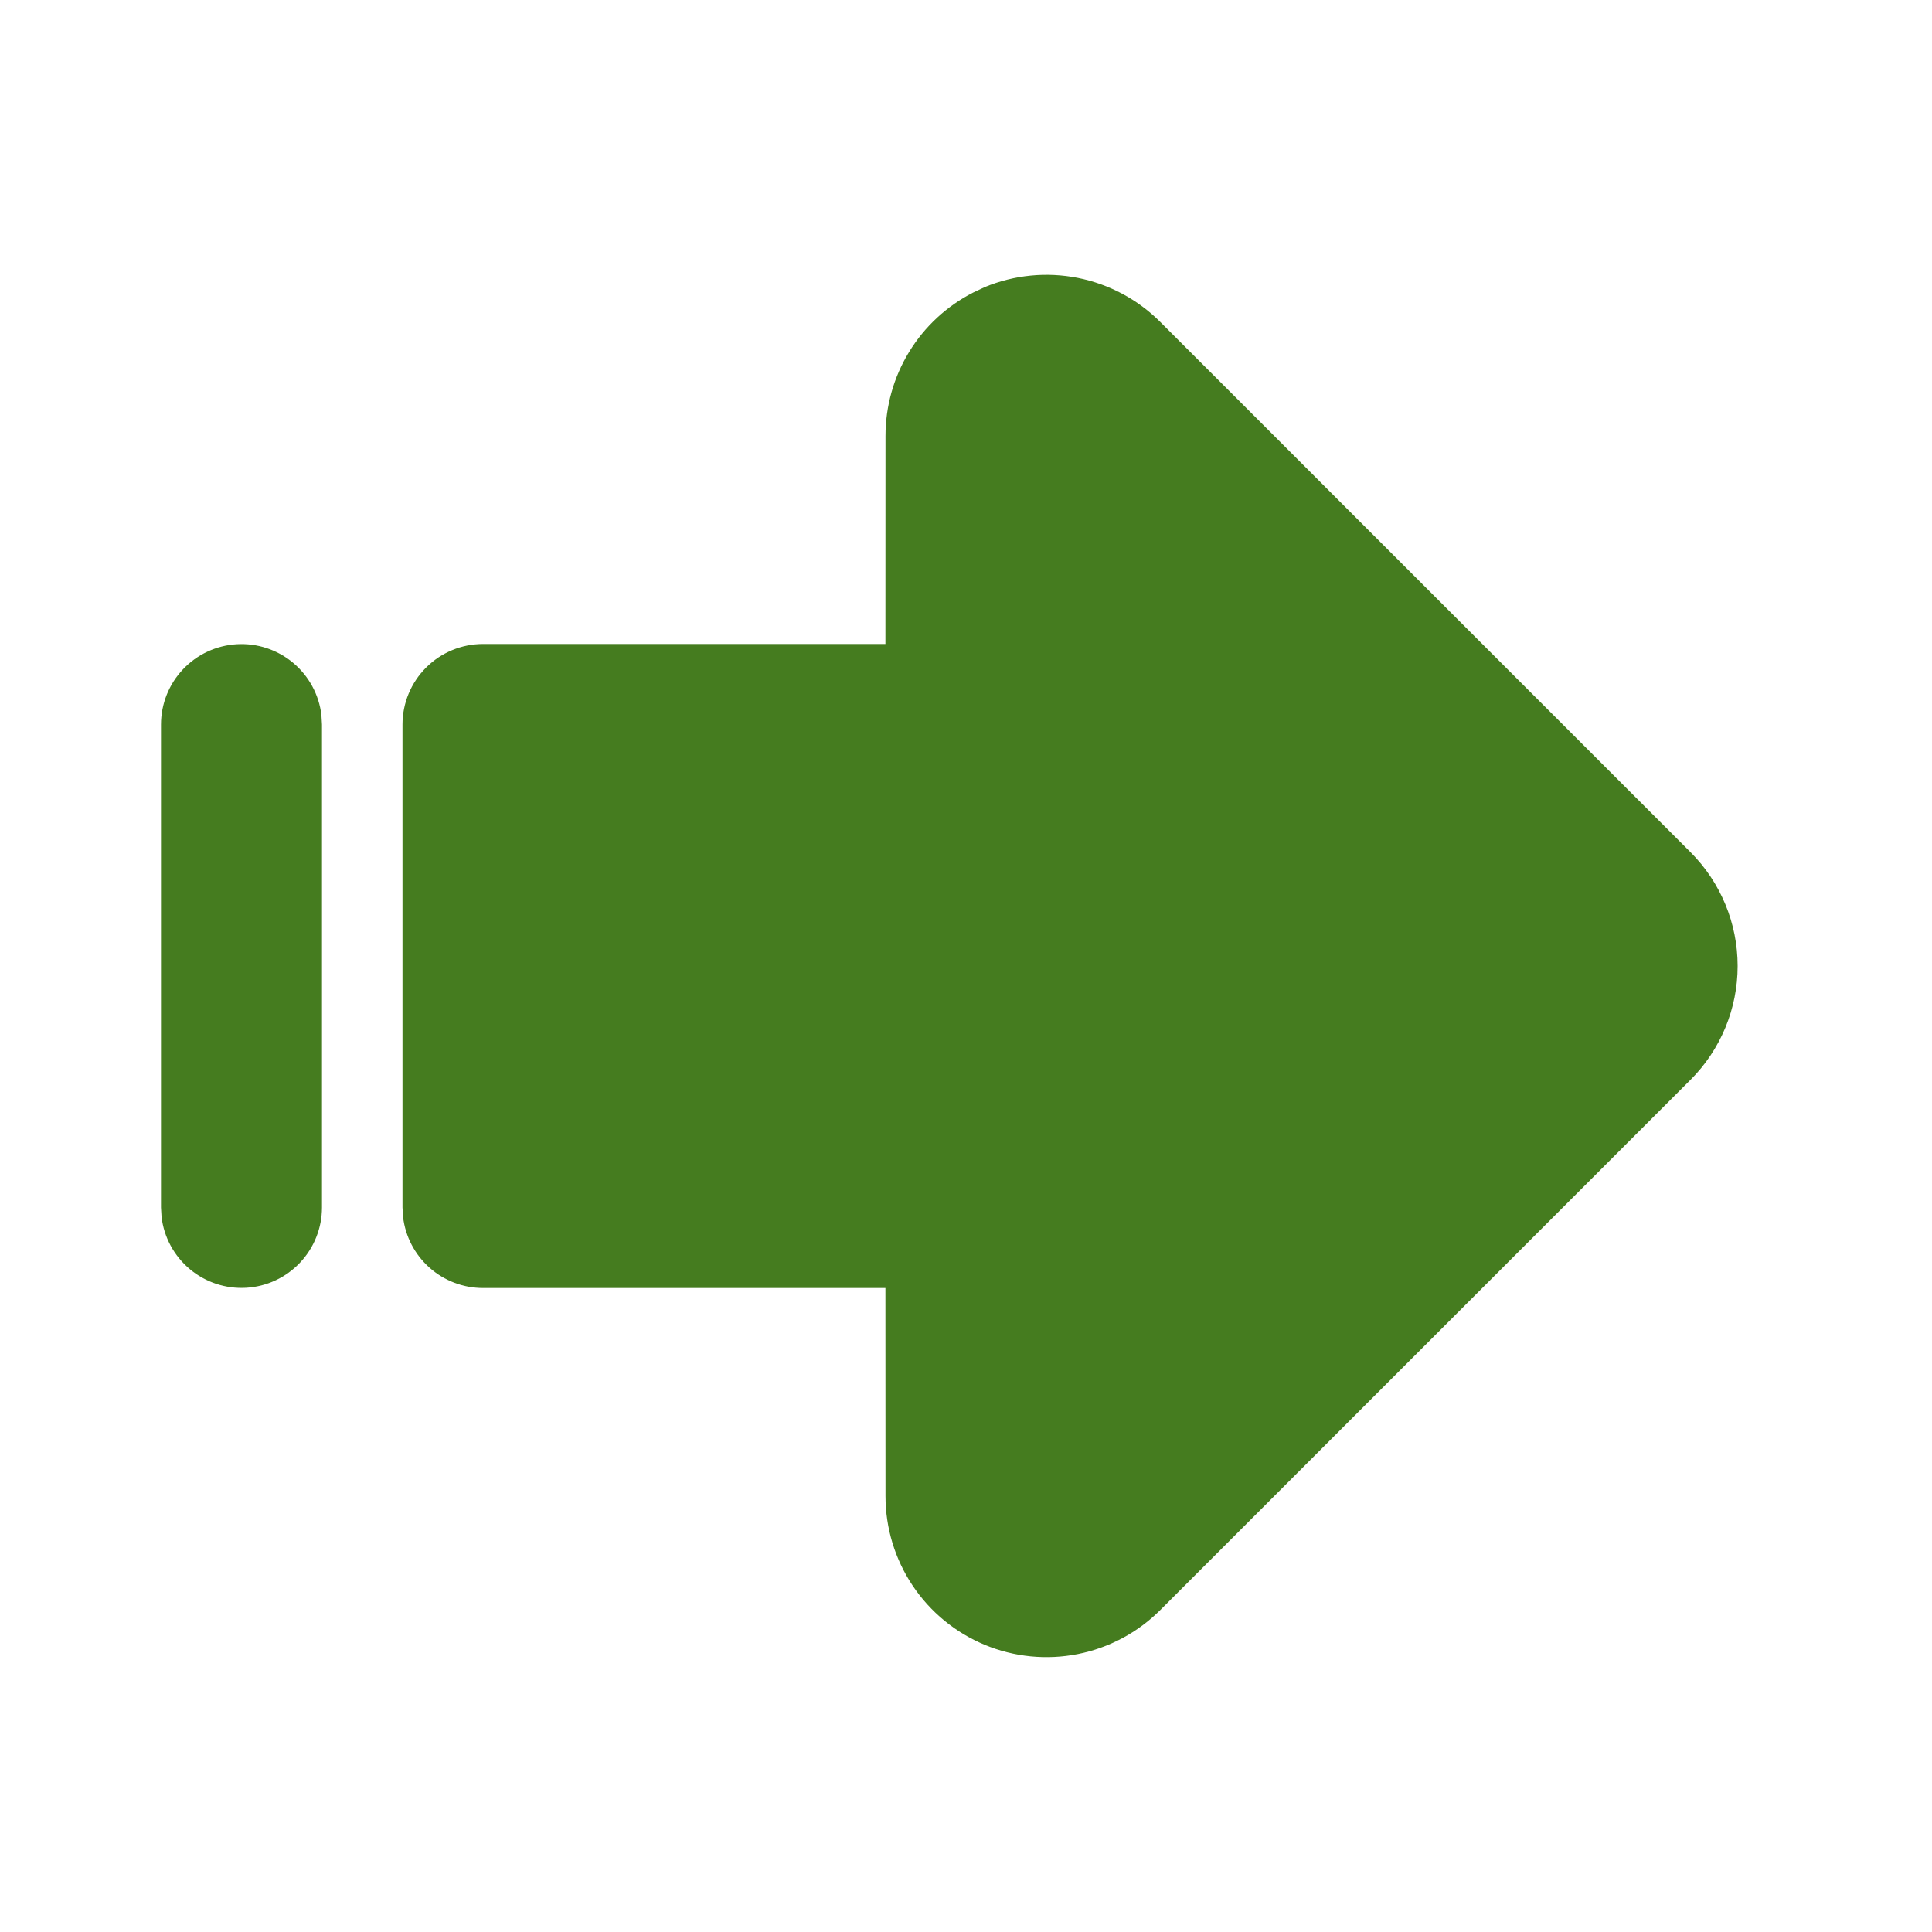 <svg xmlns="http://www.w3.org/2000/svg" width="76" height="76" viewBox="0 0 76 76" fill="none">
  <path
    d="M15.833 47.5L15.855 47.871C15.946 48.641 16.316 49.351 16.896 49.867C17.475 50.382 18.224 50.667 19 50.667L34.83 50.667L34.833 58.856C34.833 60.108 35.205 61.332 35.901 62.374C36.597 63.415 37.586 64.227 38.743 64.706C39.9 65.185 41.173 65.31 42.401 65.066C43.63 64.822 44.758 64.219 45.644 63.333L66.5 42.478C67.687 41.29 68.354 39.679 68.354 38C68.354 36.321 67.687 34.71 66.5 33.522L45.644 12.667C44.758 11.78 43.63 11.177 42.401 10.932C41.172 10.688 39.898 10.813 38.741 11.292L38.282 11.508C37.243 12.039 36.372 12.846 35.764 13.841C35.155 14.835 34.833 15.979 34.833 17.144L34.83 25.333L19 25.333C18.16 25.333 17.354 25.667 16.761 26.261C16.167 26.855 15.833 27.66 15.833 28.5L15.833 47.5Z"
    fill="#457c1f"/>
  <path
    d="M6.333 28.5C6.334 27.693 6.643 26.916 7.197 26.33C7.751 25.743 8.508 25.39 9.314 25.342C10.12 25.295 10.913 25.557 11.532 26.075C12.151 26.593 12.549 27.328 12.644 28.129L12.666 28.5L12.666 47.5C12.665 48.307 12.356 49.083 11.802 49.67C11.248 50.257 10.491 50.61 9.685 50.658C8.88 50.705 8.086 50.443 7.467 49.925C6.848 49.407 6.45 48.672 6.355 47.87L6.333 47.5L6.333 28.5Z"
    fill="#457c1f"/>
</svg>
